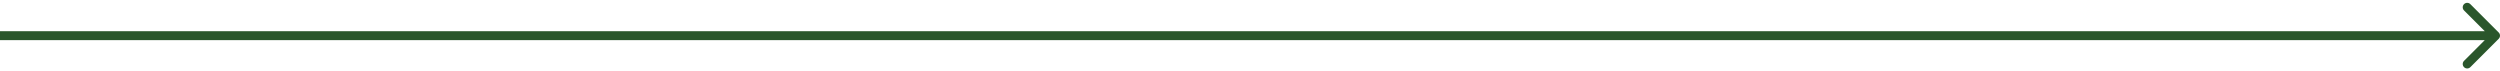 <svg width="561" height="16" viewBox="0 0 561 16" fill="none" xmlns="http://www.w3.org/2000/svg">
<path d="M560.707 8.707C561.098 8.317 561.098 7.683 560.707 7.293L554.343 0.929C553.953 0.538 553.319 0.538 552.929 0.929C552.538 1.319 552.538 1.953 552.929 2.343L558.586 8L552.929 13.657C552.538 14.047 552.538 14.681 552.929 15.071C553.319 15.461 553.953 15.461 554.343 15.071L560.707 8.707ZM8.74228e-08 9L560 9L560 7L-8.74228e-08 7L8.74228e-08 9Z" fill="#2A562B"/>
</svg>
